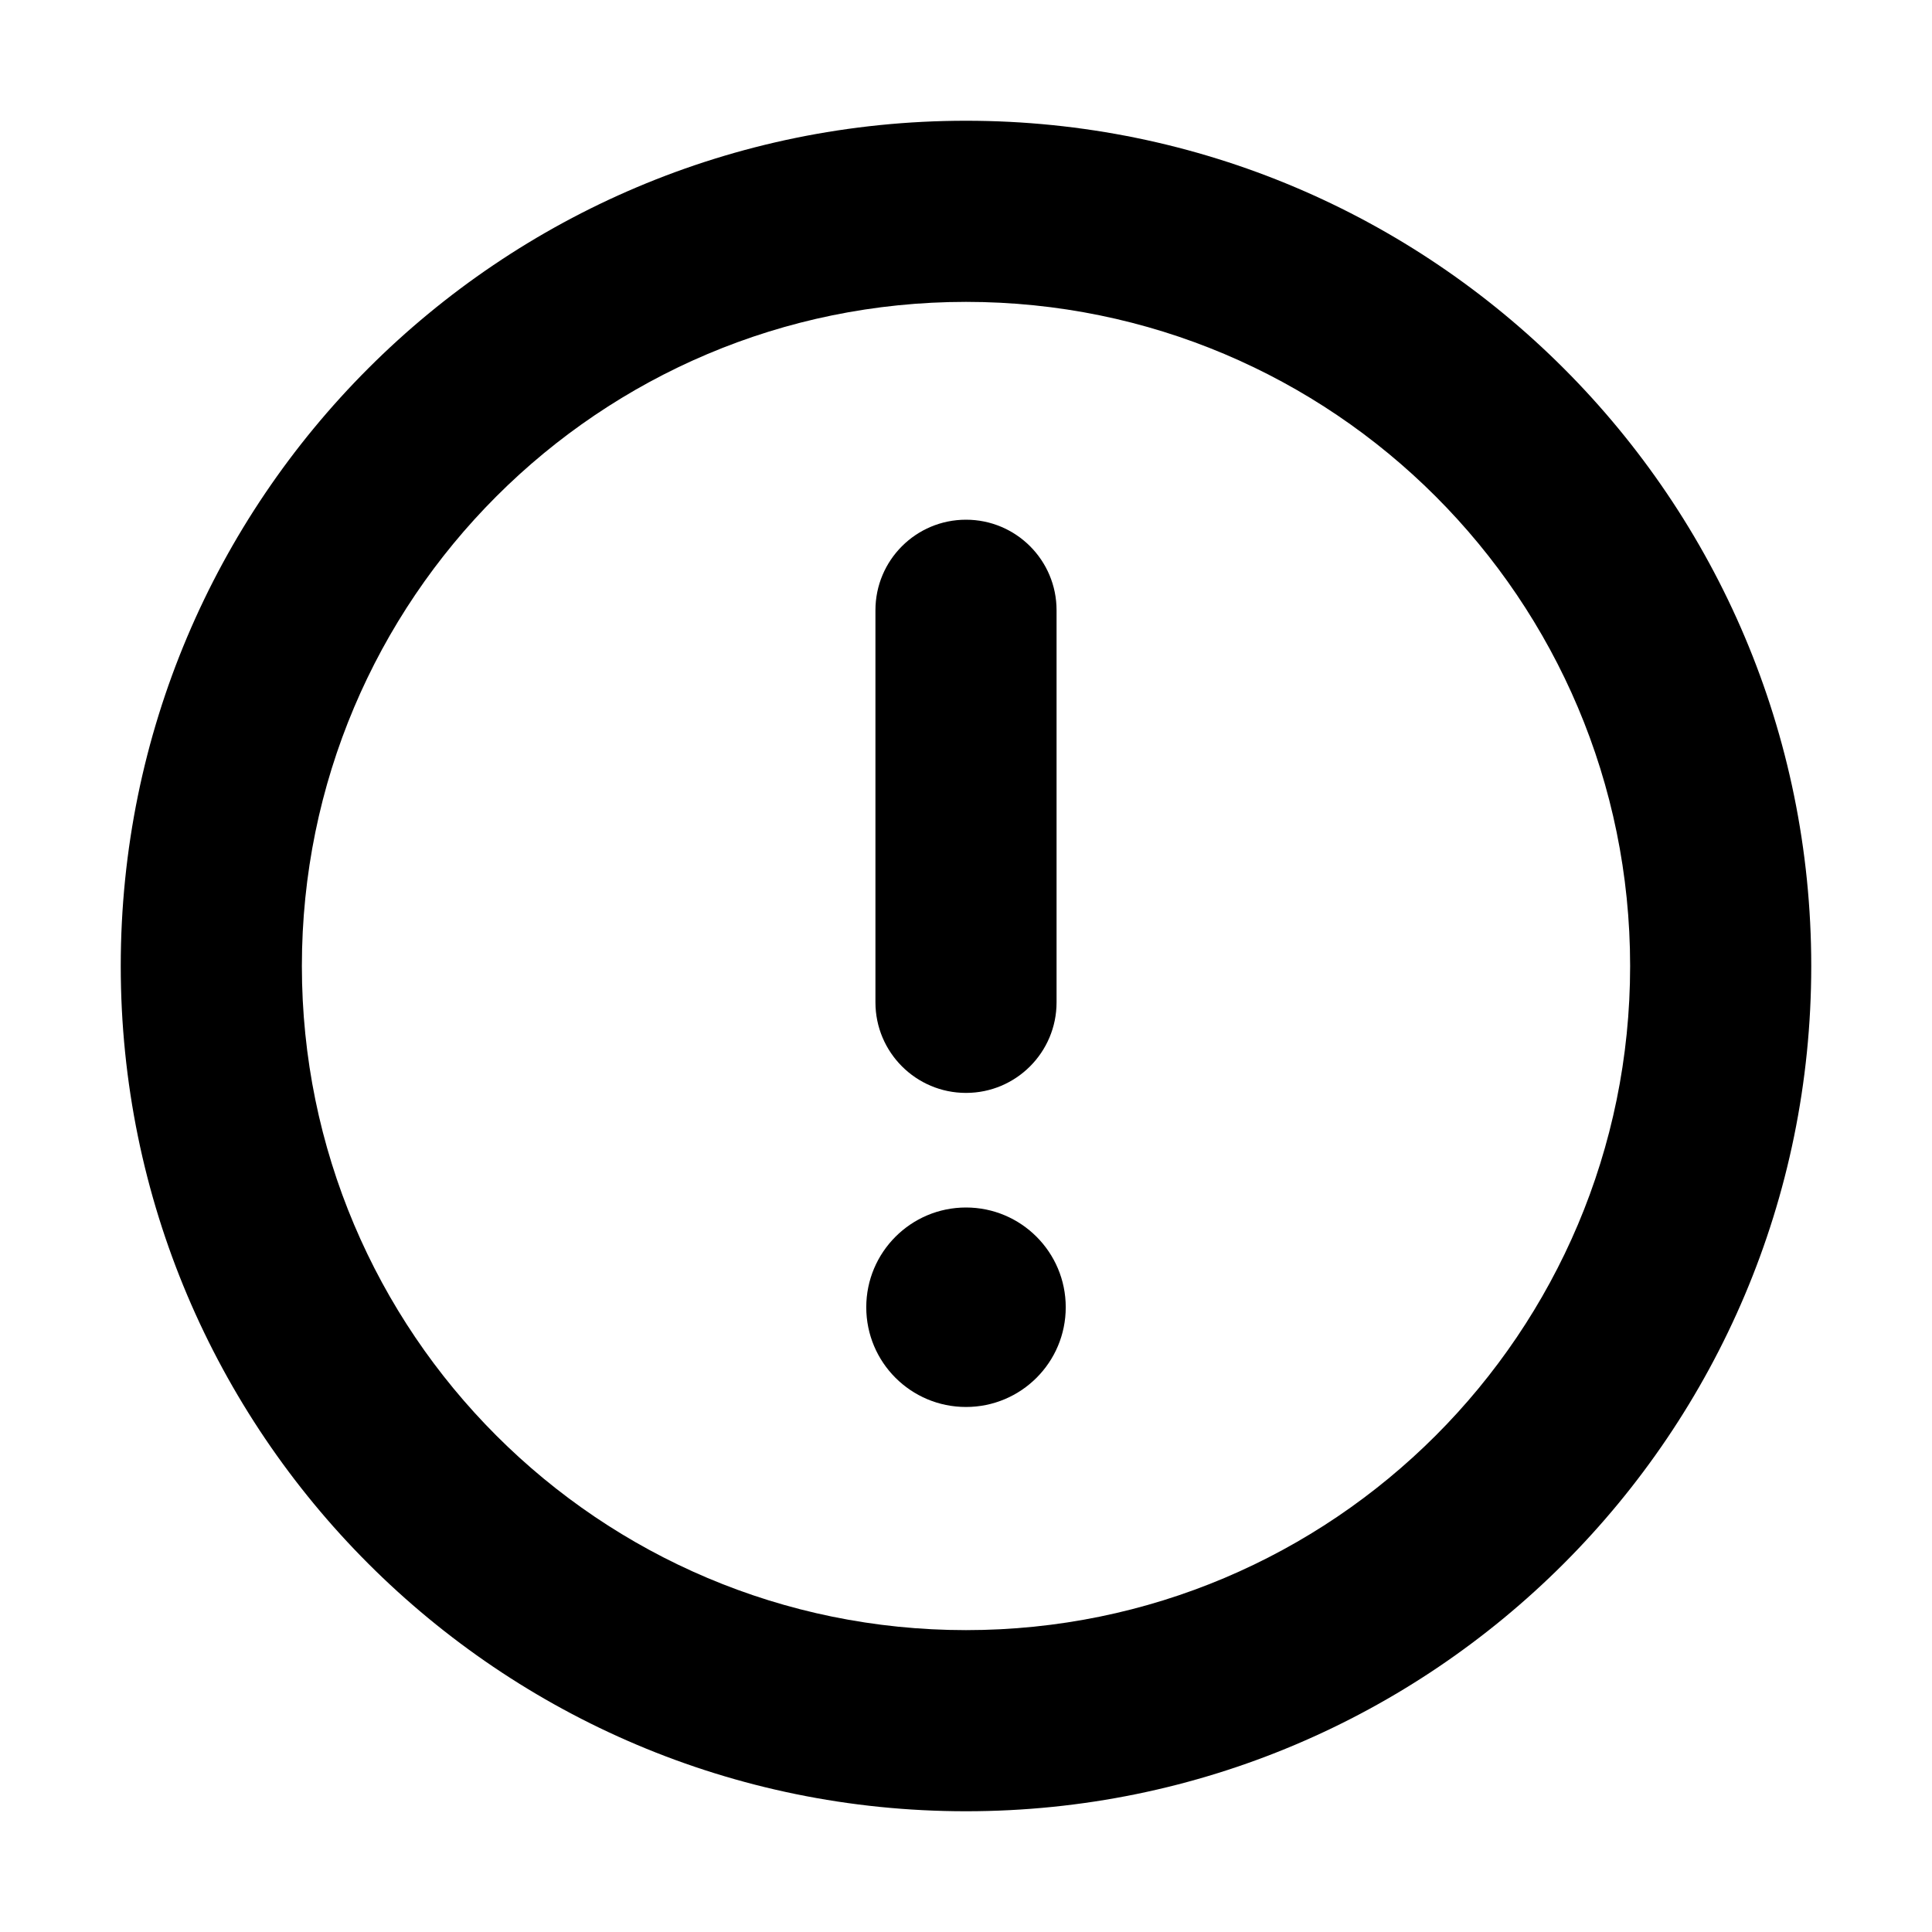 <svg width="16" height="16" viewBox="0 0 16 16" xmlns="http://www.w3.org/2000/svg">
<path d="M8.826 10.826C8.826 11.283 8.456 11.652 8 11.652C7.544 11.652 7.174 11.283 7.174 10.826C7.174 10.37 7.544 10 8 10C8.456 10 8.826 10.37 8.826 10.826Z"/>
<path d="M8.75 5.054C8.75 4.639 8.414 4.304 8 4.304C7.586 4.304 7.25 4.639 7.25 5.054V8.301C7.25 8.715 7.586 9.051 8 9.051C8.414 9.051 8.75 8.715 8.75 8.301V5.054Z"/>
<path fill-rule="evenodd" clip-rule="evenodd" d="M8 15C11.866 15 15 11.866 15 8C15 4.134 11.866 1 8 1C4.134 1 1 4.134 1 8C1 11.866 4.134 15 8 15ZM8 13.5C11.038 13.5 13.5 11.038 13.5 8C13.5 4.962 11.038 2.5 8 2.5C4.962 2.5 2.5 4.962 2.5 8C2.5 11.038 4.962 13.5 8 13.5Z"/>
</svg>
